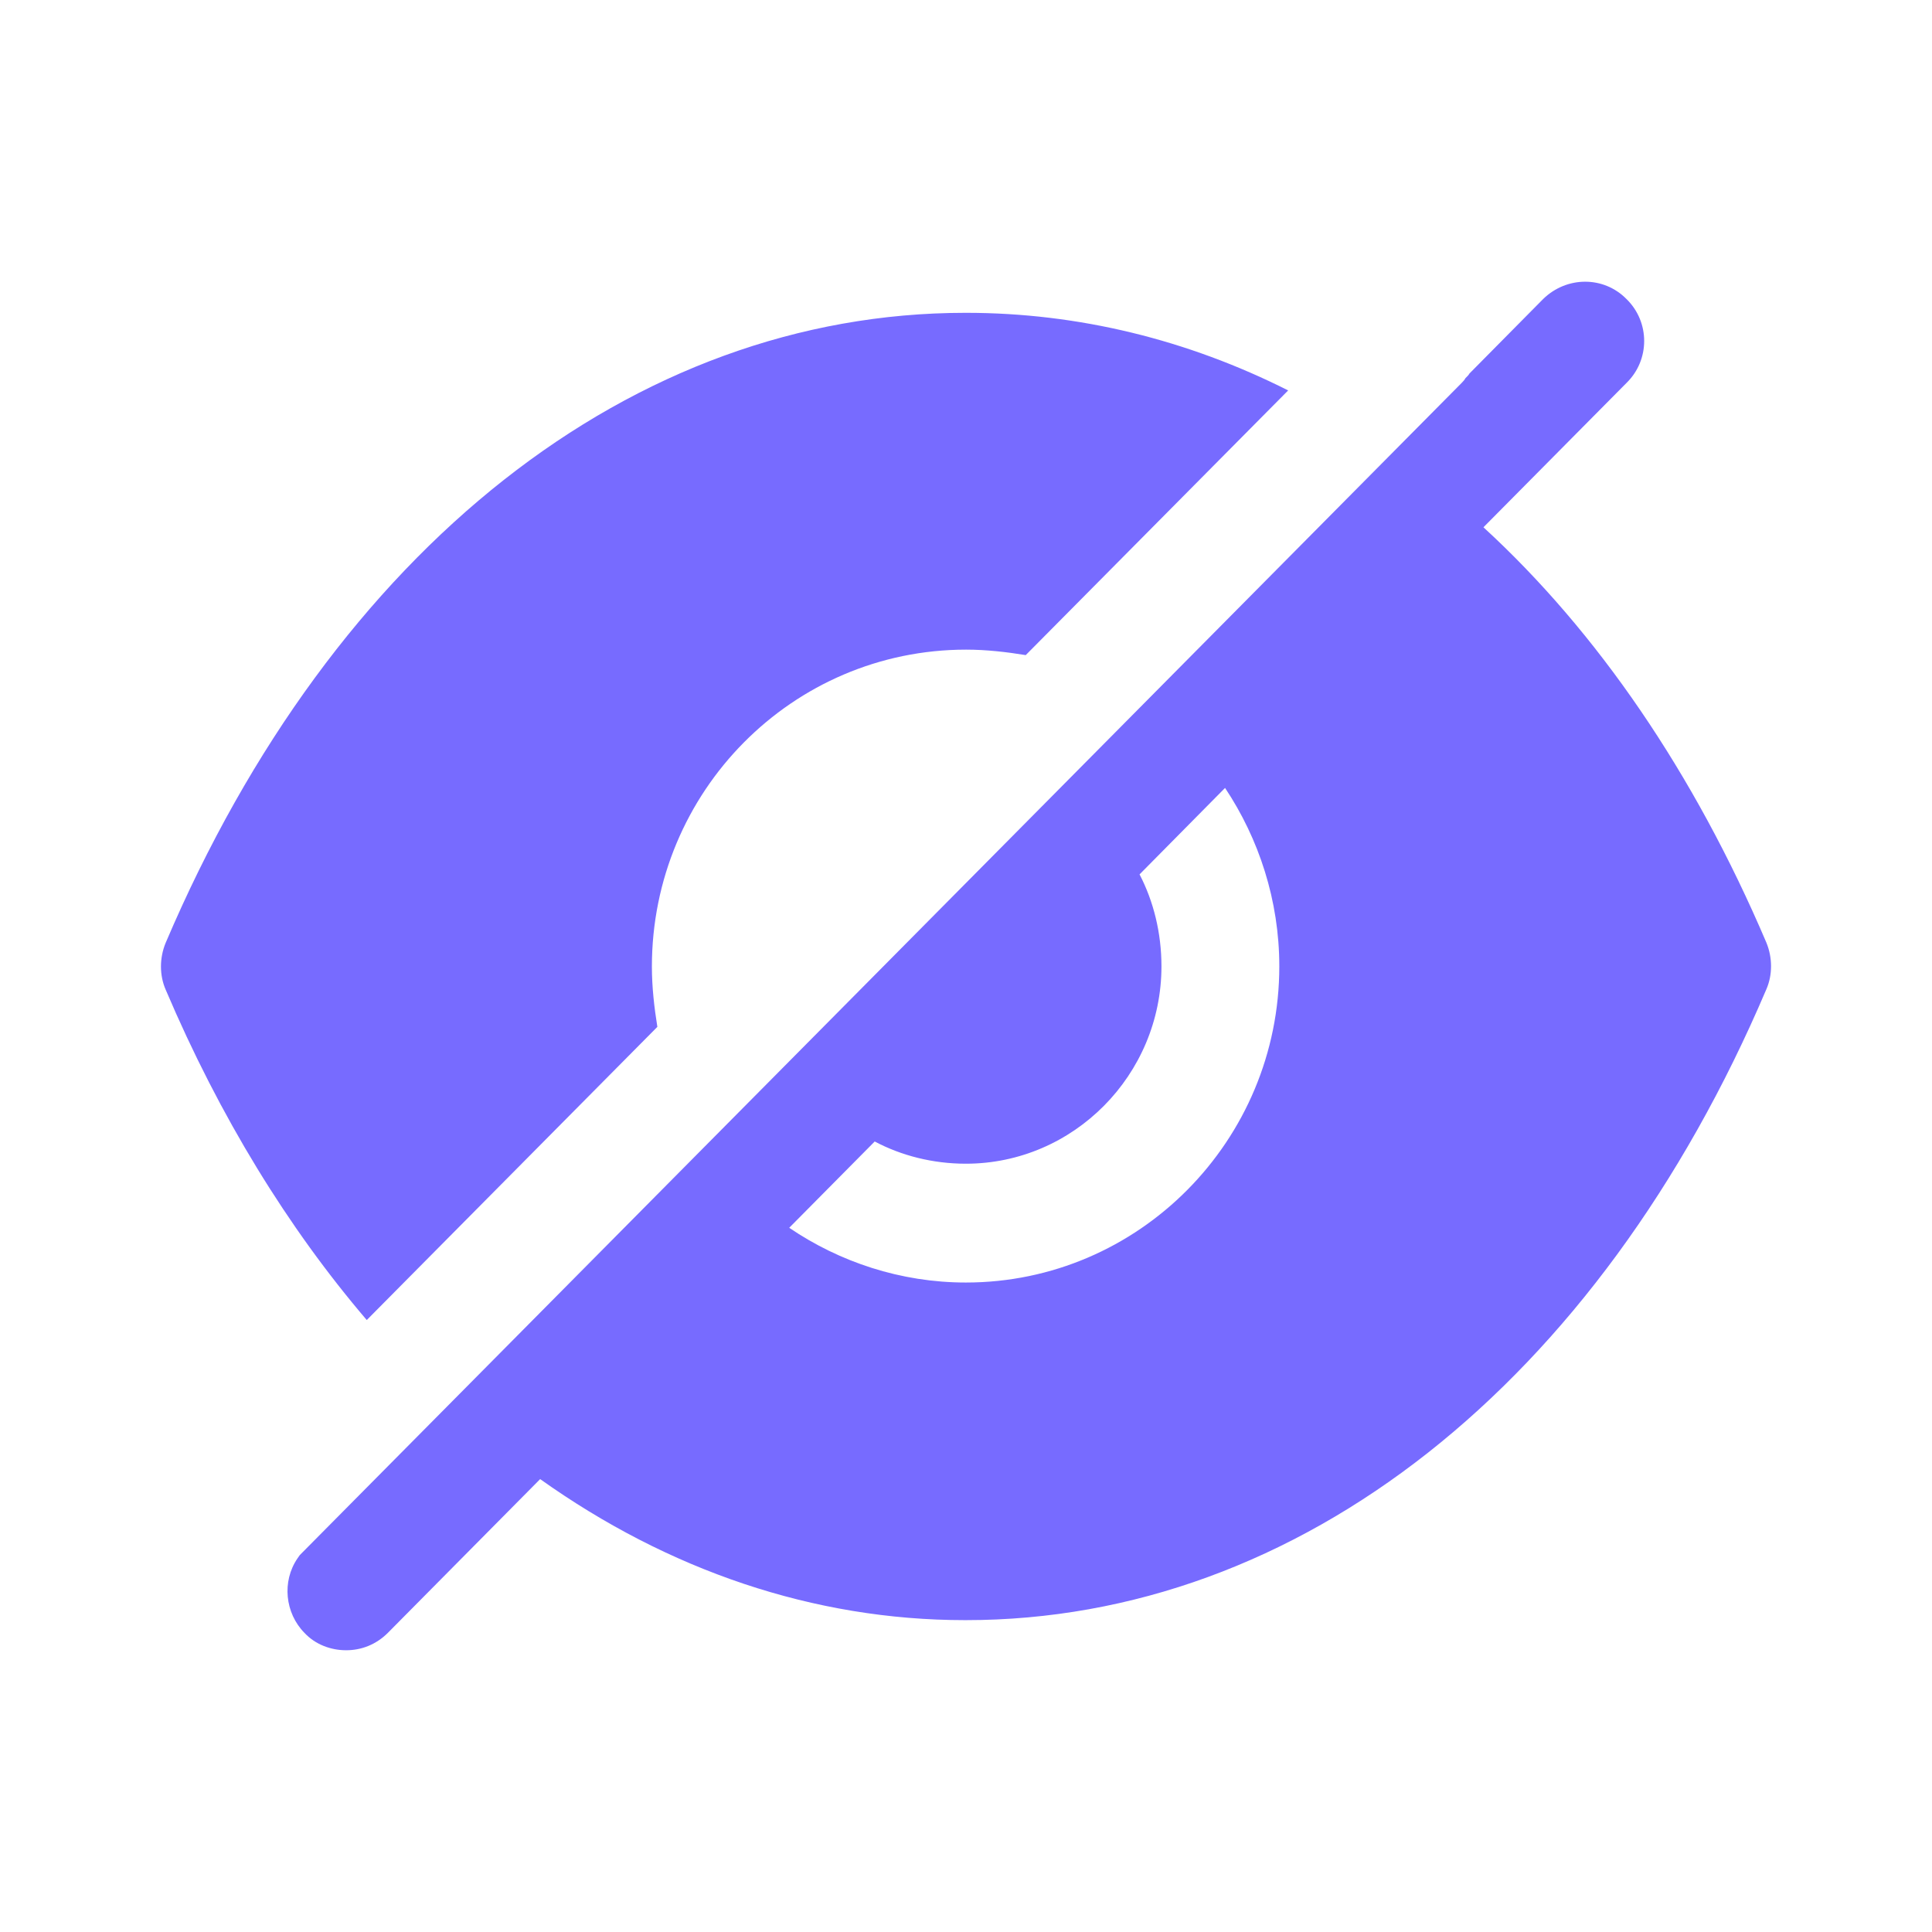 <svg width="12" height="12" viewBox="0 0 12 12" fill="none" xmlns="http://www.w3.org/2000/svg">
<path fill-rule="evenodd" clip-rule="evenodd" d="M4.902 7.626C5.214 7.838 5.594 7.966 5.999 7.966C7.073 7.966 7.946 7.085 7.946 6.002C7.946 5.593 7.819 5.209 7.609 4.894L7.078 5.431C7.165 5.598 7.214 5.795 7.214 6.002C7.214 6.676 6.668 7.228 5.999 7.228C5.794 7.228 5.599 7.178 5.433 7.09L4.902 7.626ZM9.214 3.275C9.922 3.925 10.522 4.801 10.971 5.854C11.01 5.948 11.01 6.056 10.971 6.145C9.927 8.596 8.068 10.063 5.999 10.063H5.994C5.053 10.063 4.15 9.753 3.355 9.187L2.409 10.142C2.335 10.216 2.243 10.25 2.15 10.25C2.057 10.25 1.96 10.216 1.891 10.142C1.77 10.019 1.75 9.822 1.848 9.679L1.862 9.659L9.078 2.379C9.088 2.369 9.097 2.359 9.102 2.349L9.102 2.349C9.112 2.339 9.122 2.33 9.127 2.32L9.585 1.857C9.732 1.714 9.961 1.714 10.102 1.857C10.249 2 10.249 2.236 10.102 2.379L9.214 3.275ZM4.049 6.004C4.049 6.132 4.064 6.26 4.083 6.378L2.278 8.199C1.79 7.628 1.366 6.939 1.029 6.147C0.99 6.058 0.99 5.95 1.029 5.856C2.073 3.405 3.932 1.943 5.996 1.943H6.001C6.698 1.943 7.376 2.11 8.001 2.425L6.371 4.069C6.254 4.05 6.128 4.035 6.001 4.035C4.922 4.035 4.049 4.916 4.049 6.004Z" fill="#776BFF"/>
</svg>

